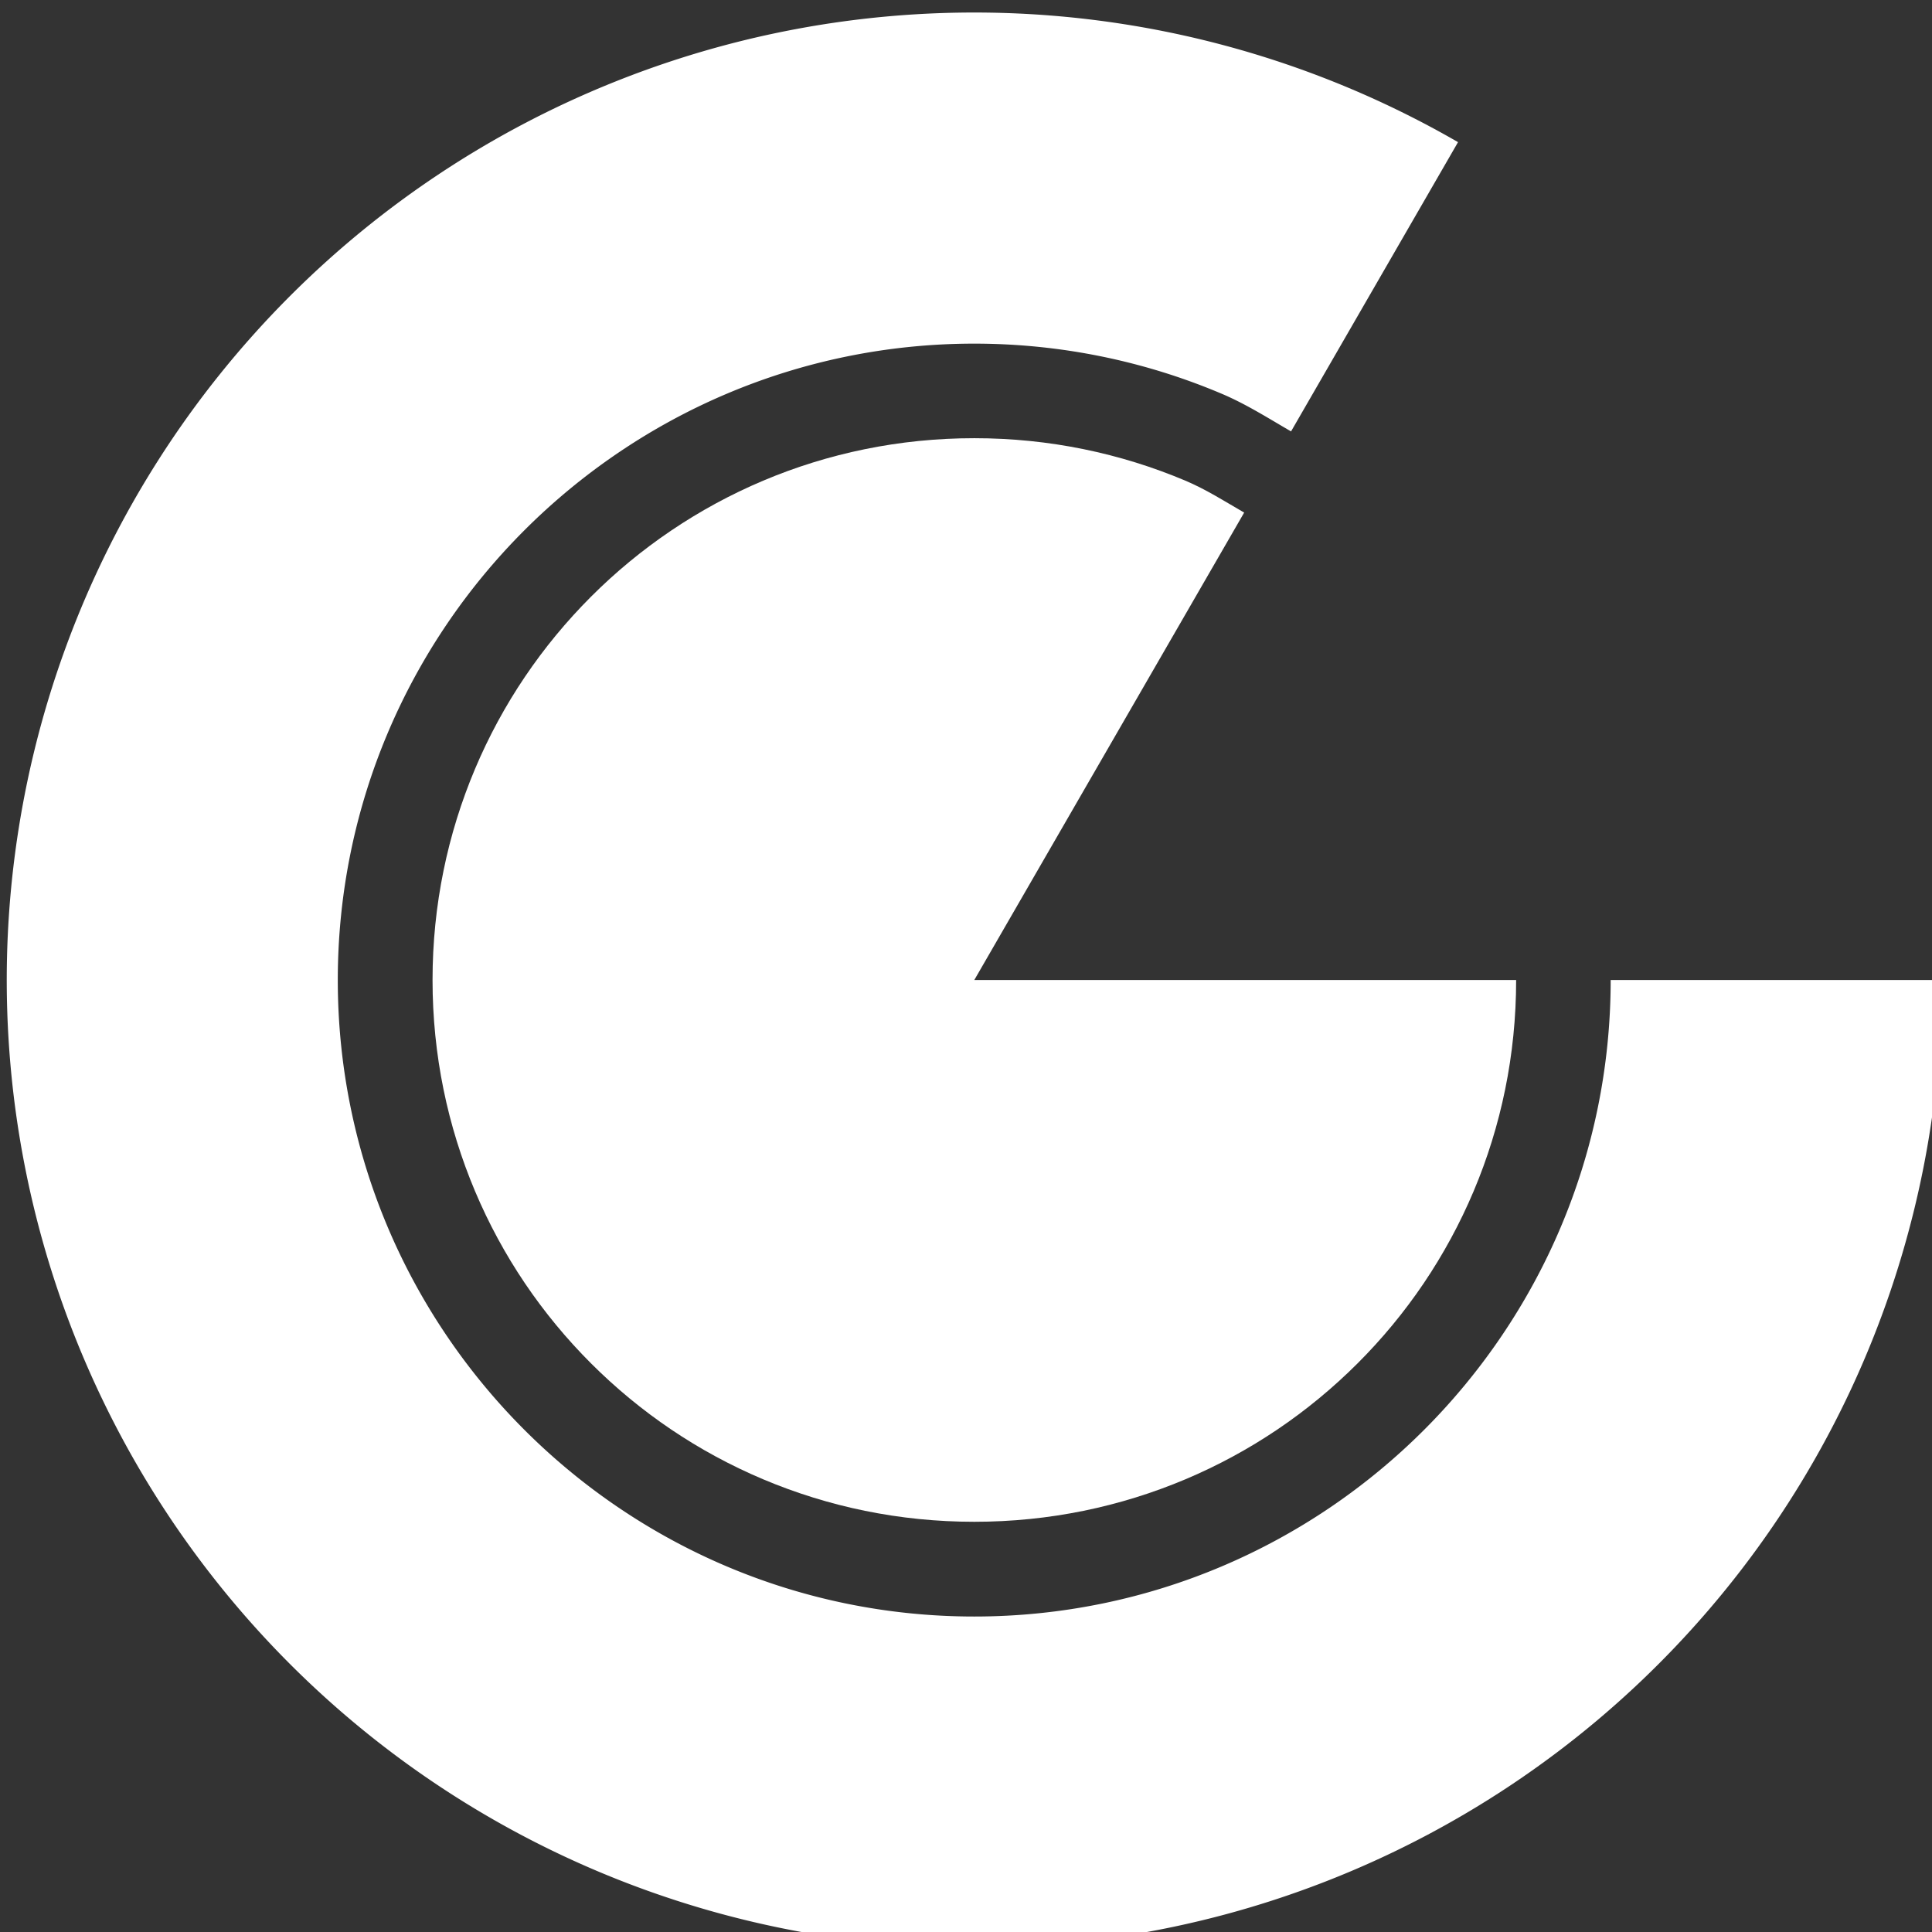 <?xml version="1.0" encoding="UTF-8" standalone="no"?>
<svg
   xmlns:dc="http://purl.org/dc/elements/1.1/"
   xmlns:cc="http://creativecommons.org/ns#"
   xmlns:rdf="http://www.w3.org/1999/02/22-rdf-syntax-ns#"
   xmlns:svg="http://www.w3.org/2000/svg"
   xmlns="http://www.w3.org/2000/svg"
   id="svg8"
   version="1.1"
   viewBox="0 0 27.061 27.061"
   height="27.061mm"
   width="27.061mm">
  <rect x="0" y="0" width="27.061" height="27.061" fill="#333333" stroke="none"/>
  <defs
     id="defs2" />
  <g
     transform="translate(-59.868,-111.649)"
     id="layer1">
    <path
       transform="scale(0.265)"
       id="path828"
       d="m 291.678,448.41 c -1.019,-0.589 -2.011,-1.224 -3.105,-1.686 -1.714,-0.724 -3.514,-1.285 -5.381,-1.666 -1.866,-0.381 -3.798,-0.58 -5.779,-0.58 -1.981,0 -3.915,0.199 -5.781,0.58 -1.866,0.381 -3.665,0.942 -5.379,1.666 -1.714,0.724 -3.342,1.61 -4.865,2.639 -1.523,1.028 -2.94,2.199 -4.234,3.494 -1.294,1.295 -2.466,2.713 -3.494,4.236 -1.028,1.523 -1.912,3.151 -2.635,4.865 -0.723,1.714 -1.285,3.514 -1.666,5.381 -0.381,1.866 -0.58,3.798 -0.58,5.779 0,1.981 0.199,3.915 0.58,5.781 0.381,1.866 0.943,3.665 1.666,5.379 0.723,1.714 1.607,3.342 2.635,4.865 1.028,1.523 2.2,2.94 3.494,4.234 1.294,1.294 2.711,2.466 4.234,3.494 1.523,1.028 3.152,1.912 4.865,2.635 1.714,0.723 3.513,1.285 5.379,1.666 1.866,0.381 3.8,0.58 5.781,0.58 1.981,0 3.913,-0.199 5.779,-0.58 1.866,-0.381 3.667,-0.943 5.381,-1.666 1.714,-0.723 3.342,-1.607 4.865,-2.635 1.523,-1.028 2.941,-2.2 4.236,-3.494 1.295,-1.294 2.468,-2.711 3.496,-4.234 1.028,-1.523 1.913,-3.152 2.637,-4.865 0.724,-1.714 1.285,-3.513 1.666,-5.379 0.381,-1.866 0.58,-3.8 0.58,-5.781 0,-6.6e-4 0,-0.001 0,-0.002 h -28.639 z"
       style="opacity:1;fill:#ffffff;fill-opacity:1;fill-rule:nonzero;stroke:none;stroke-width:0.5;stroke-linecap:round;stroke-linejoin:round;stroke-miterlimit:4;stroke-dasharray:none;stroke-dashoffset:0;stroke-opacity:1;paint-order:markers stroke fill" />
    <path
       transform="scale(0.265)"
       id="path815"
       d="m 278.16,421.984 a 51.139,51.139 0 0 0 -36.908,14.973 51.139,51.139 0 0 0 -8.127,61.73 51.139,51.139 0 0 0 57.523,23.826 51.139,51.139 0 0 0 37.904,-49.396 h -17.502 c 0,6.6e-4 0,0.001 0,0.002 0,2.319 -0.237,4.584 -0.686,6.771 -0.449,2.188 -1.111,4.299 -1.963,6.311 -0.852,2.012 -1.895,3.923 -3.105,5.713 -1.21,1.79 -2.587,3.458 -4.109,4.98 -1.523,1.523 -3.191,2.901 -4.98,4.111 -1.79,1.21 -3.703,2.253 -5.715,3.105 -2.012,0.852 -4.123,1.514 -6.311,1.963 -2.188,0.449 -4.451,0.686 -6.77,0.686 -2.319,0 -4.584,-0.237 -6.771,-0.686 -2.188,-0.449 -4.299,-1.111 -6.311,-1.963 -2.012,-0.852 -3.923,-1.895 -5.713,-3.105 -1.79,-1.21 -3.458,-2.589 -4.98,-4.111 -1.523,-1.523 -2.901,-3.191 -4.111,-4.98 -1.21,-1.79 -2.253,-3.701 -3.105,-5.713 -0.852,-2.012 -1.514,-4.123 -1.963,-6.311 -0.449,-2.188 -0.686,-4.453 -0.686,-6.771 0,-2.319 0.237,-4.582 0.686,-6.77 0.449,-2.188 1.111,-4.299 1.963,-6.311 0.852,-2.012 1.895,-3.925 3.105,-5.715 1.21,-1.79 2.589,-3.458 4.111,-4.98 1.523,-1.523 3.191,-2.899 4.98,-4.109 1.79,-1.21 3.701,-2.253 5.713,-3.105 2.012,-0.852 4.123,-1.514 6.311,-1.963 2.188,-0.449 4.453,-0.686 6.771,-0.686 2.319,0 4.582,0.237 6.77,0.686 2.188,0.449 4.299,1.111 6.311,1.963 1.29,0.546 2.462,1.293 3.664,1.99 l 8.826,-15.289 a 51.139,51.139 0 0 0 -24.822,-6.846 z"
       style="opacity:1;fill:#ffffff;fill-opacity:1;fill-rule:nonzero;stroke:none;stroke-width:0.5;stroke-linecap:round;stroke-linejoin:round;stroke-miterlimit:4;stroke-dasharray:none;stroke-dashoffset:0;stroke-opacity:1;paint-order:markers stroke fill" />
  </g>
</svg>

